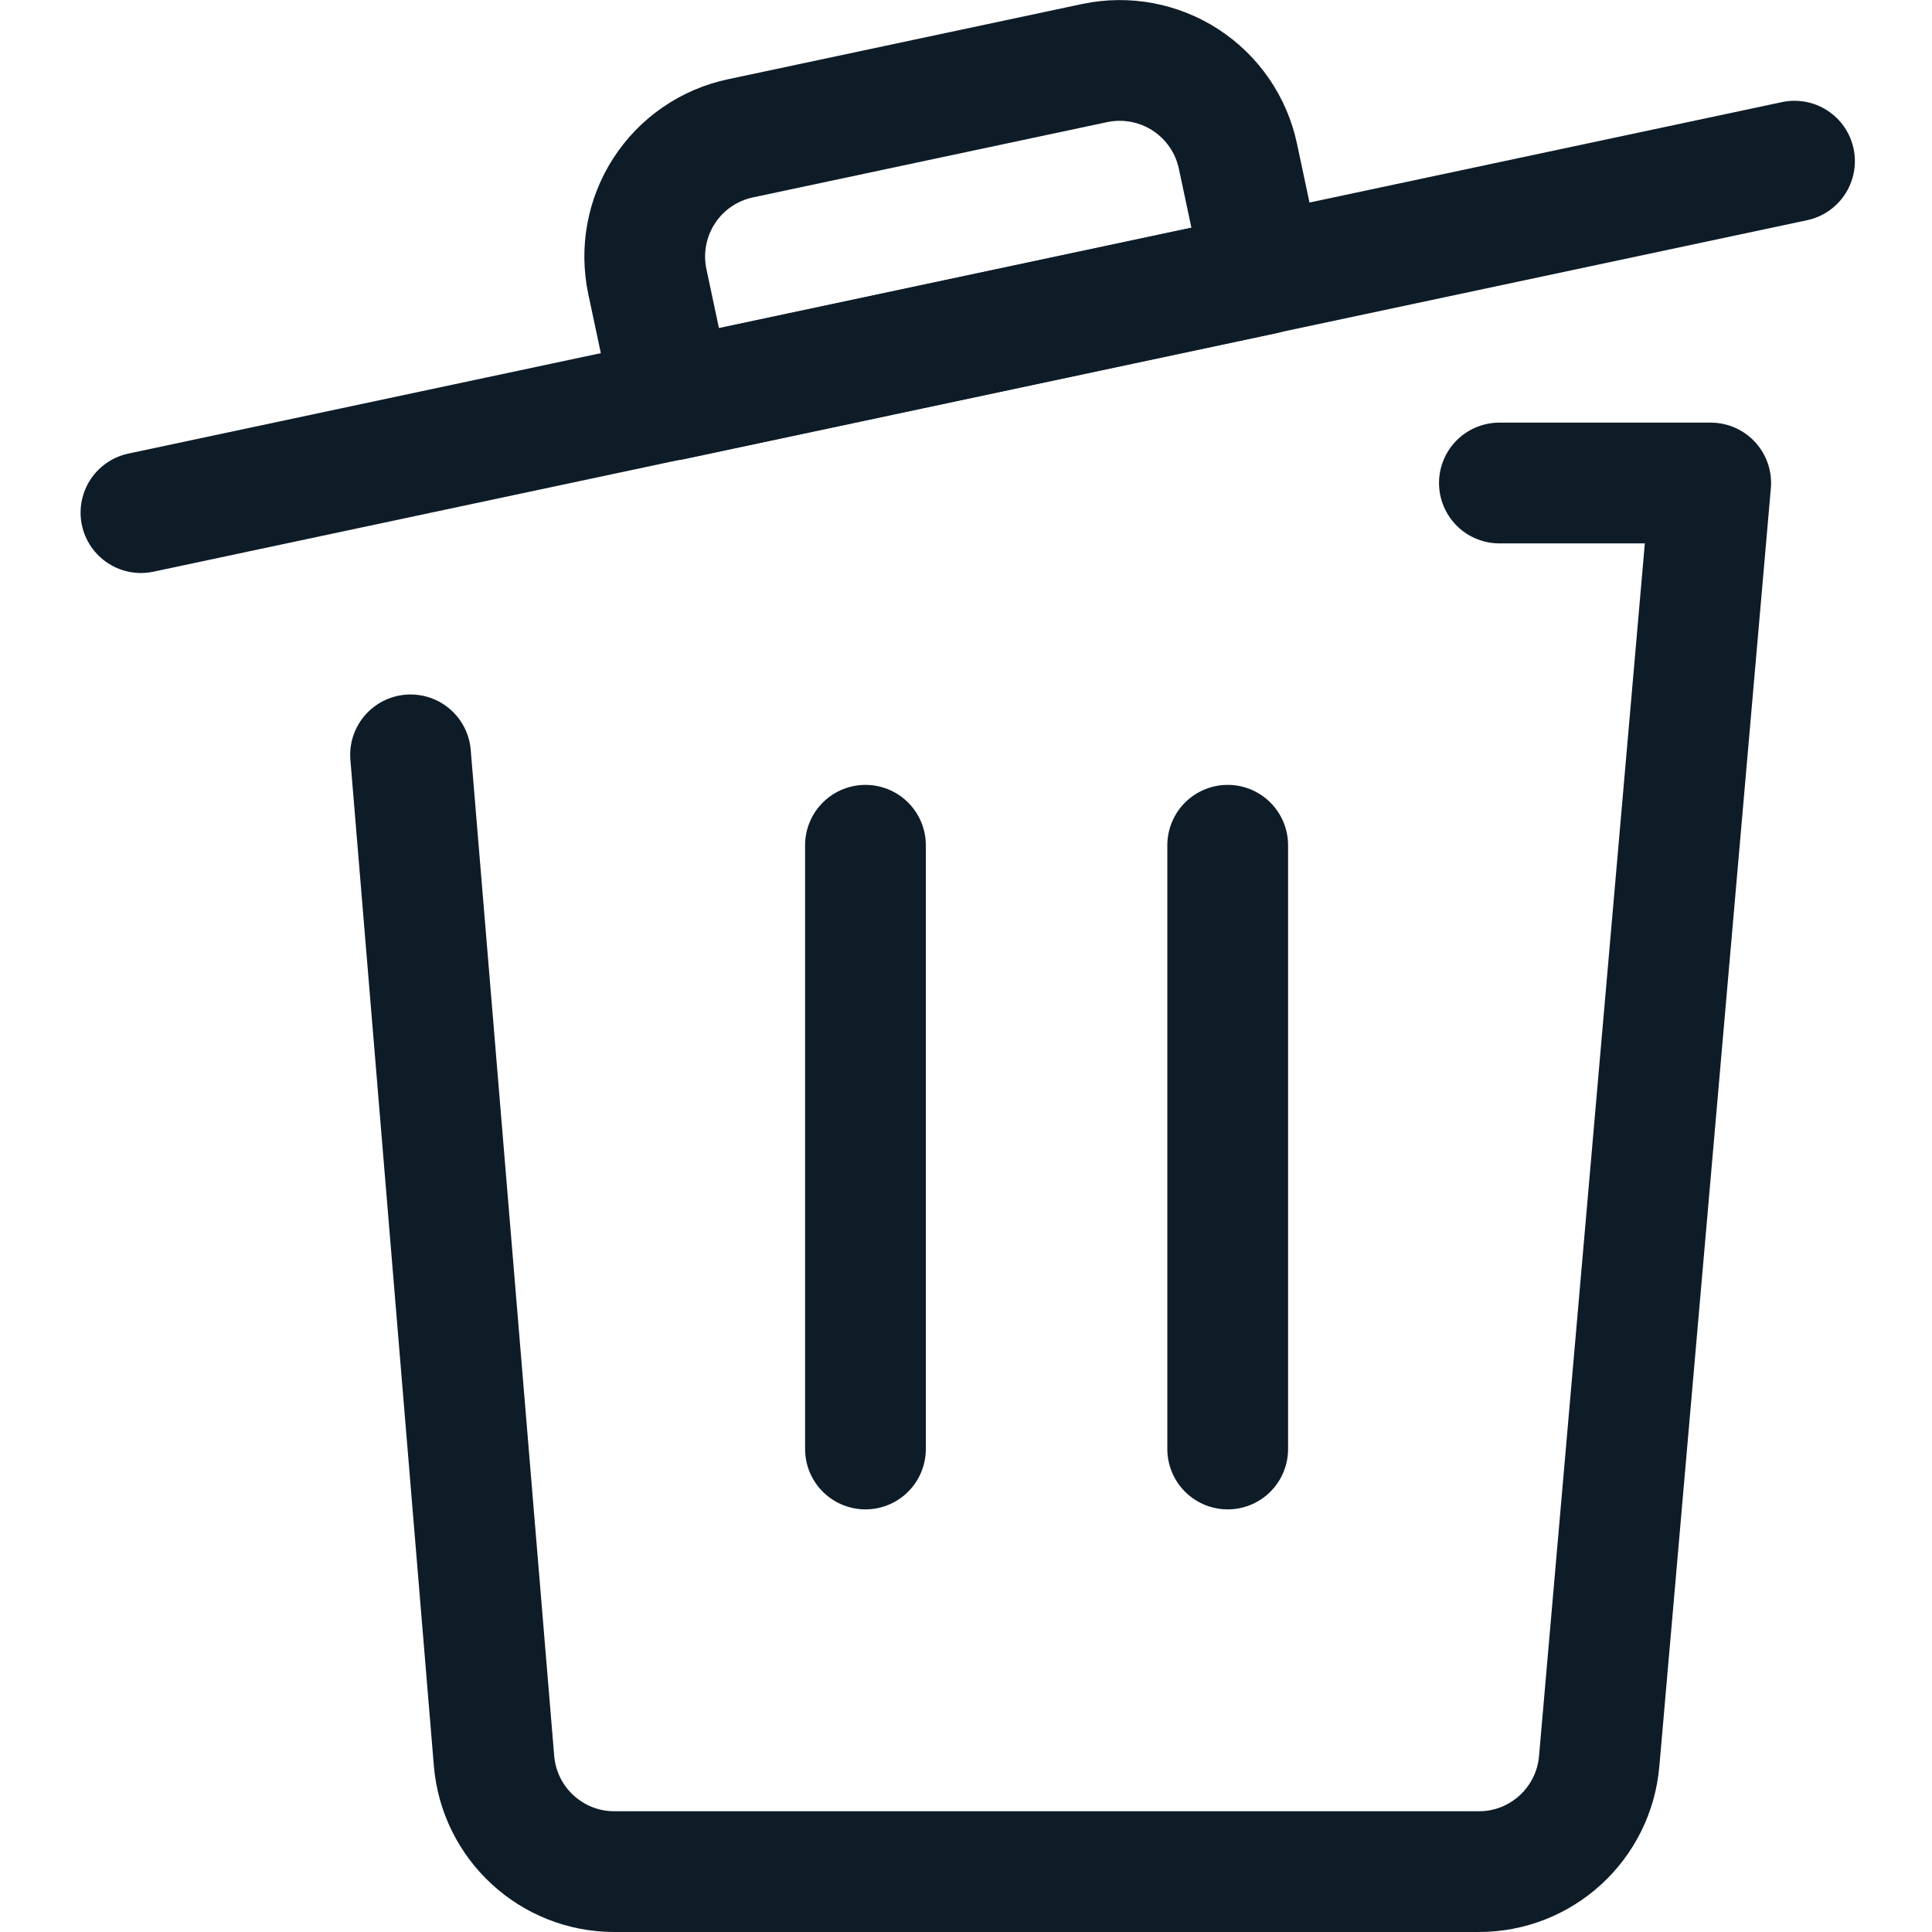 <svg width="24" height="24" viewBox="0 0 24 24" fill="none" xmlns="http://www.w3.org/2000/svg">
<path d="M1.751 6.368L22.292 2.002" stroke="#0E1C28" stroke-width="1.5" stroke-linecap="round" stroke-linejoin="round"/>
<path fill-rule="evenodd" clip-rule="evenodd" d="M13.6 0.783L9.2 1.718C8.81 1.8 8.468 2.034 8.251 2.369C8.034 2.703 7.959 3.11 8.042 3.5L8.354 4.968L15.69 3.408L15.378 1.941C15.296 1.552 15.062 1.211 14.729 0.994C14.396 0.777 13.989 0.701 13.6 0.783Z" stroke="#0E1C28" stroke-width="1.5" stroke-linecap="round" stroke-linejoin="round"/>
<path d="M10.751 18V10.5" stroke="#0E1C28" stroke-width="1.5" stroke-linecap="round" stroke-linejoin="round"/>
<path d="M15.251 18V10.5" stroke="#0E1C28" stroke-width="1.5" stroke-linecap="round" stroke-linejoin="round"/>
<path d="M18.626 6H21.251L19.866 21.874C19.801 22.654 19.148 23.253 18.366 23.25H7.631C6.851 23.25 6.202 22.651 6.137 21.874L5.1 9.377" stroke="#0E1C28" stroke-width="1.5" stroke-linecap="round" stroke-linejoin="round"/>
</svg>
